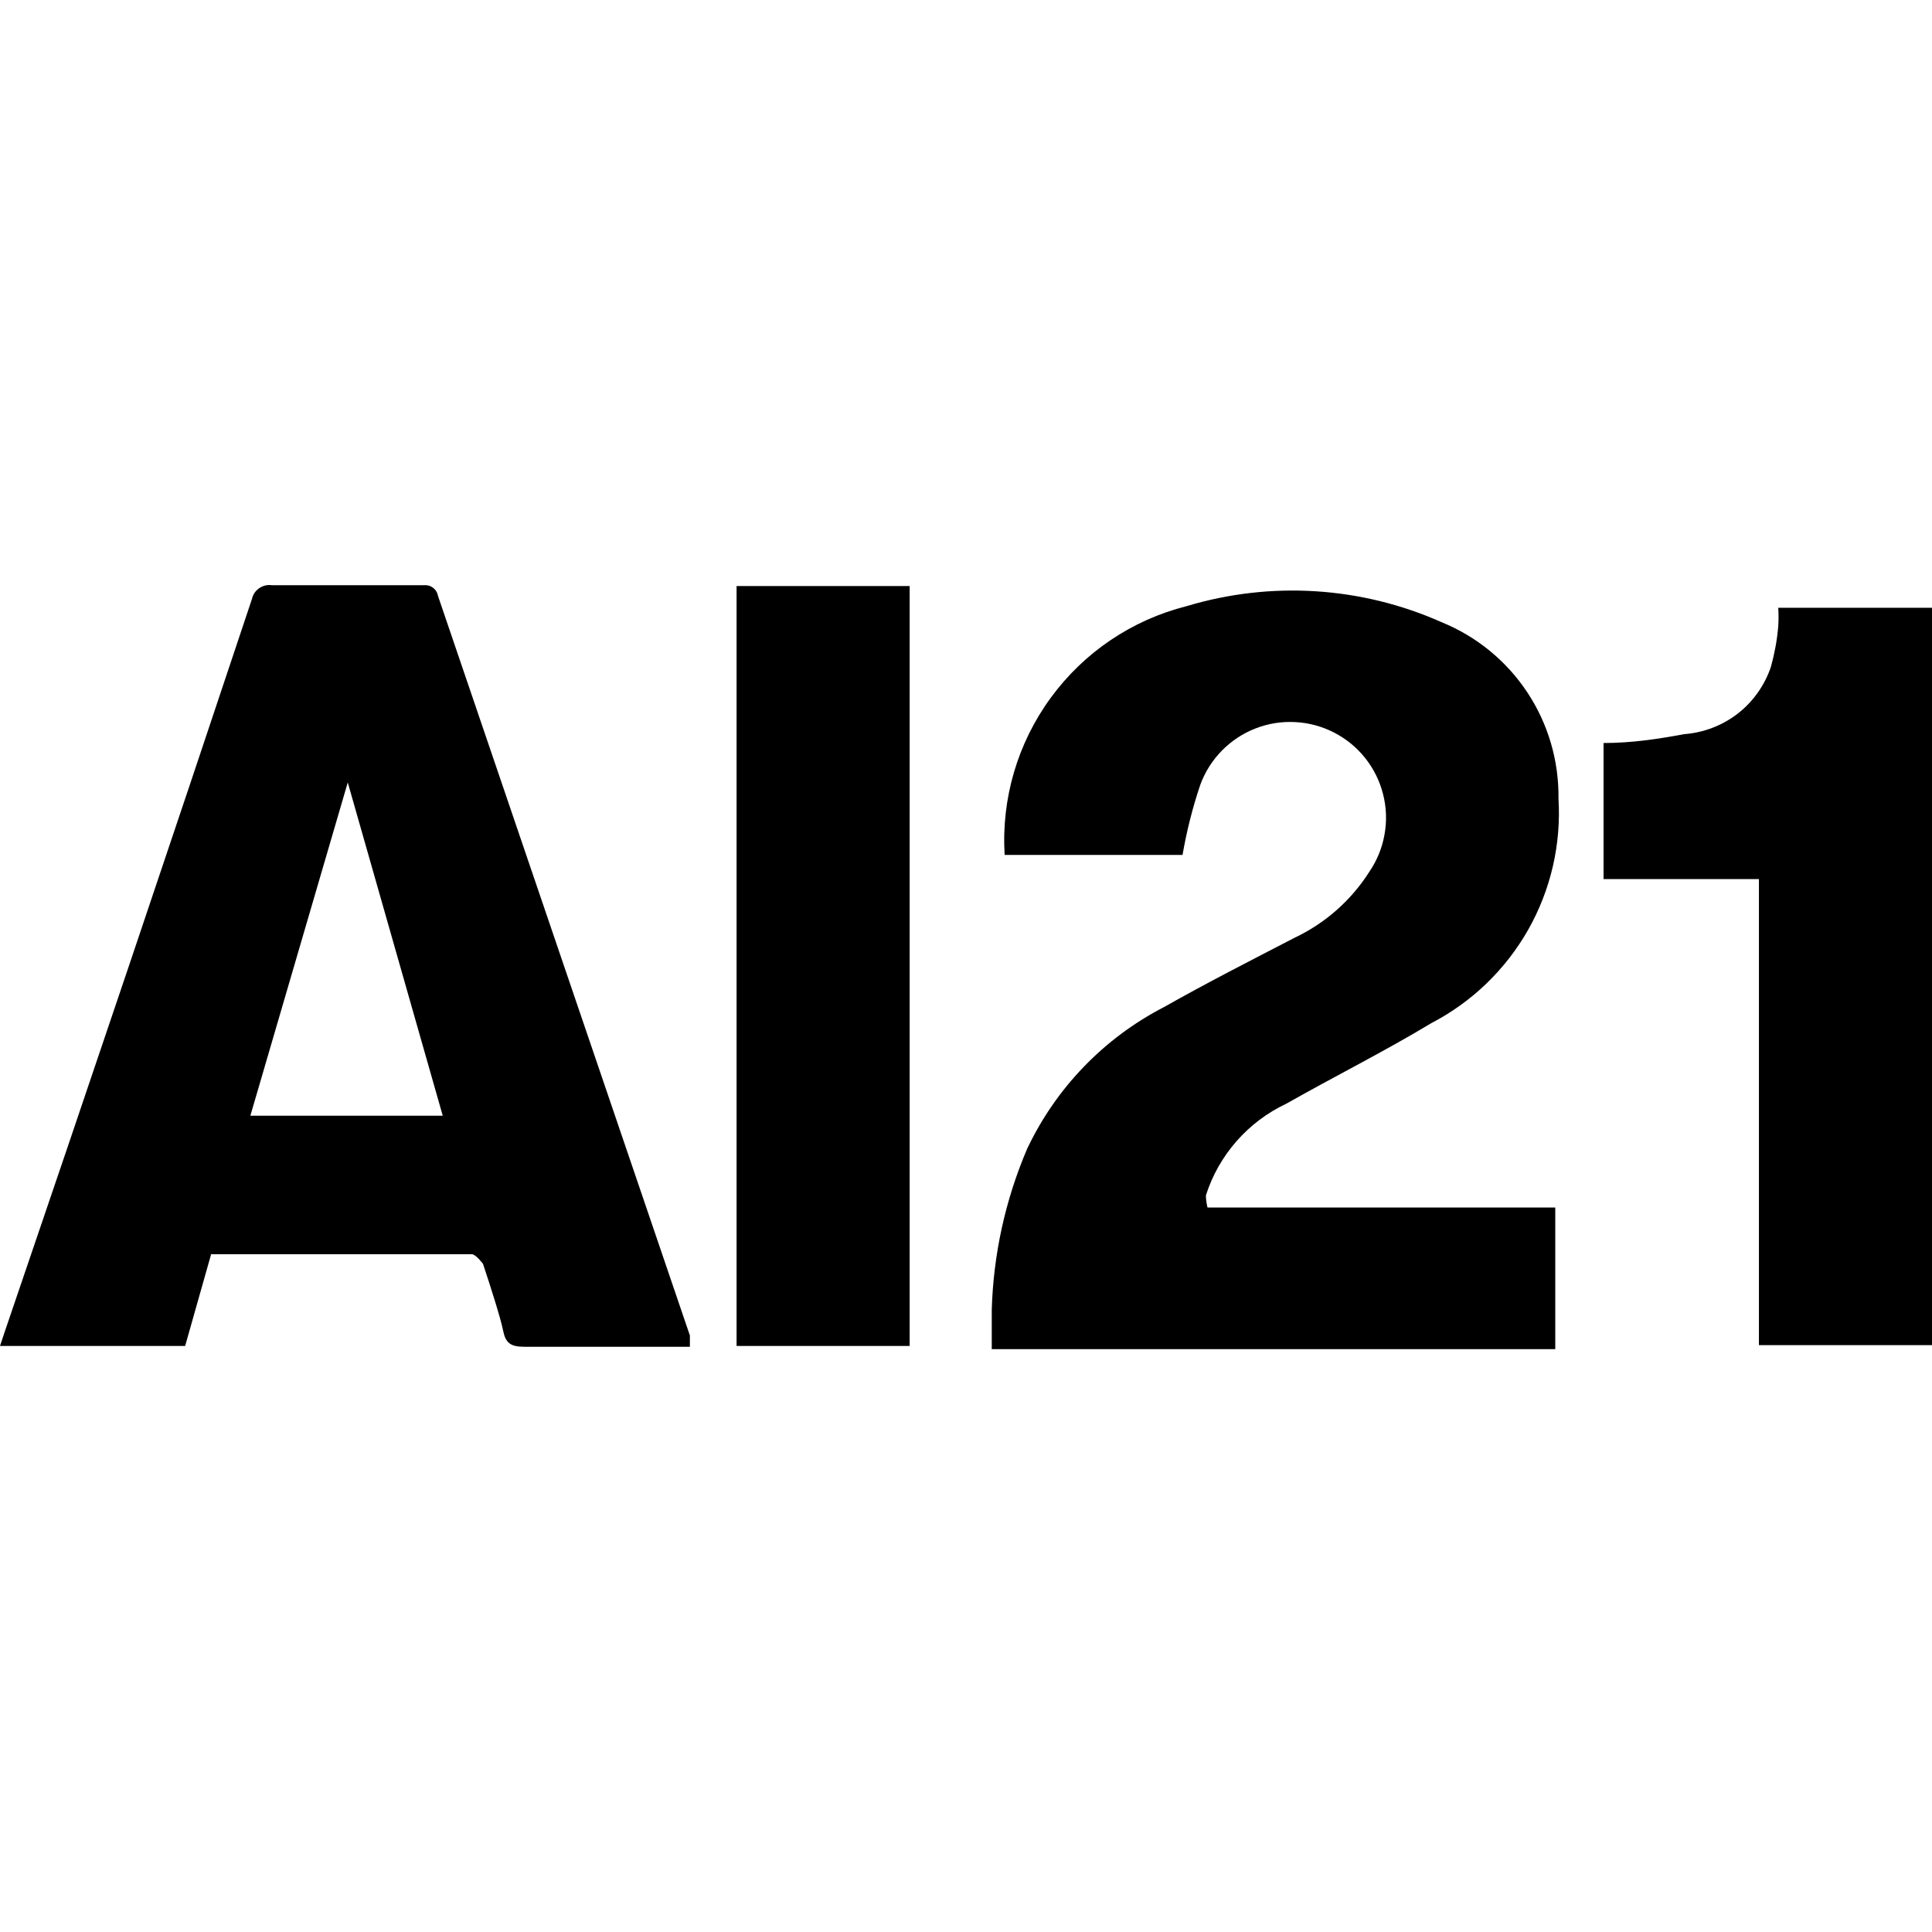 <svg width="24" height="24" viewBox="0 0 24 24" fill="none" xmlns="http://www.w3.org/2000/svg">
<path d="M2.62 15.59L2.3 16.72H0L0.06 16.54C1.093 13.514 2.117 10.48 3.13 7.44C3.142 7.385 3.175 7.337 3.221 7.306C3.268 7.274 3.325 7.261 3.38 7.27C4 7.27 4.63 7.27 5.26 7.27C5.301 7.265 5.343 7.275 5.376 7.299C5.41 7.323 5.433 7.36 5.44 7.4L8.57 16.59C8.57 16.59 8.57 16.67 8.57 16.73H8.42C7.78 16.73 7.14 16.73 6.51 16.73C6.34 16.73 6.28 16.68 6.25 16.53C6.22 16.38 6.1 16 6 15.7C6 15.7 5.91 15.58 5.86 15.58H2.62V15.59ZM5.5 13.86L4.32 9.72L3.11 13.86H5.5Z" fill="black"/>
<path d="M15 15H19.32V16.76H12.32V16.27C12.34 15.582 12.489 14.903 12.76 14.27C13.118 13.513 13.716 12.894 14.46 12.51C14.99 12.21 15.54 11.93 16.08 11.65C16.461 11.47 16.784 11.186 17.01 10.83C17.105 10.691 17.17 10.533 17.199 10.366C17.229 10.2 17.223 10.03 17.181 9.866C17.14 9.702 17.064 9.549 16.959 9.417C16.854 9.285 16.722 9.177 16.572 9.1C16.422 9.023 16.257 8.978 16.088 8.97C15.92 8.961 15.752 8.988 15.594 9.05C15.437 9.111 15.295 9.206 15.177 9.326C15.059 9.447 14.968 9.591 14.91 9.75C14.814 10.034 14.741 10.325 14.69 10.62H12.48C12.438 9.922 12.64 9.232 13.053 8.668C13.466 8.103 14.062 7.701 14.74 7.53C15.786 7.215 16.911 7.285 17.91 7.73C18.344 7.907 18.714 8.21 18.973 8.601C19.232 8.992 19.366 9.451 19.36 9.92C19.395 10.488 19.264 11.054 18.984 11.549C18.703 12.044 18.285 12.448 17.78 12.71C17.2 13.06 16.58 13.37 15.98 13.71C15.744 13.821 15.533 13.98 15.361 14.176C15.189 14.372 15.059 14.601 14.98 14.85C14.981 14.9 14.988 14.951 15 15Z" fill="black"/>
<path d="M19.92 9.23C20.27 9.23 20.6 9.18 20.92 9.12C21.163 9.102 21.395 9.013 21.588 8.864C21.78 8.714 21.923 8.511 22 8.28C22.045 8.116 22.076 7.949 22.09 7.78C22.095 7.703 22.095 7.626 22.09 7.55H24V16.71H21.85V10.92H19.92V9.23Z" fill="black"/>
<path d="M9.15 7.28H11.3V16.72H9.15V7.28Z" fill="black"/>
</svg>
